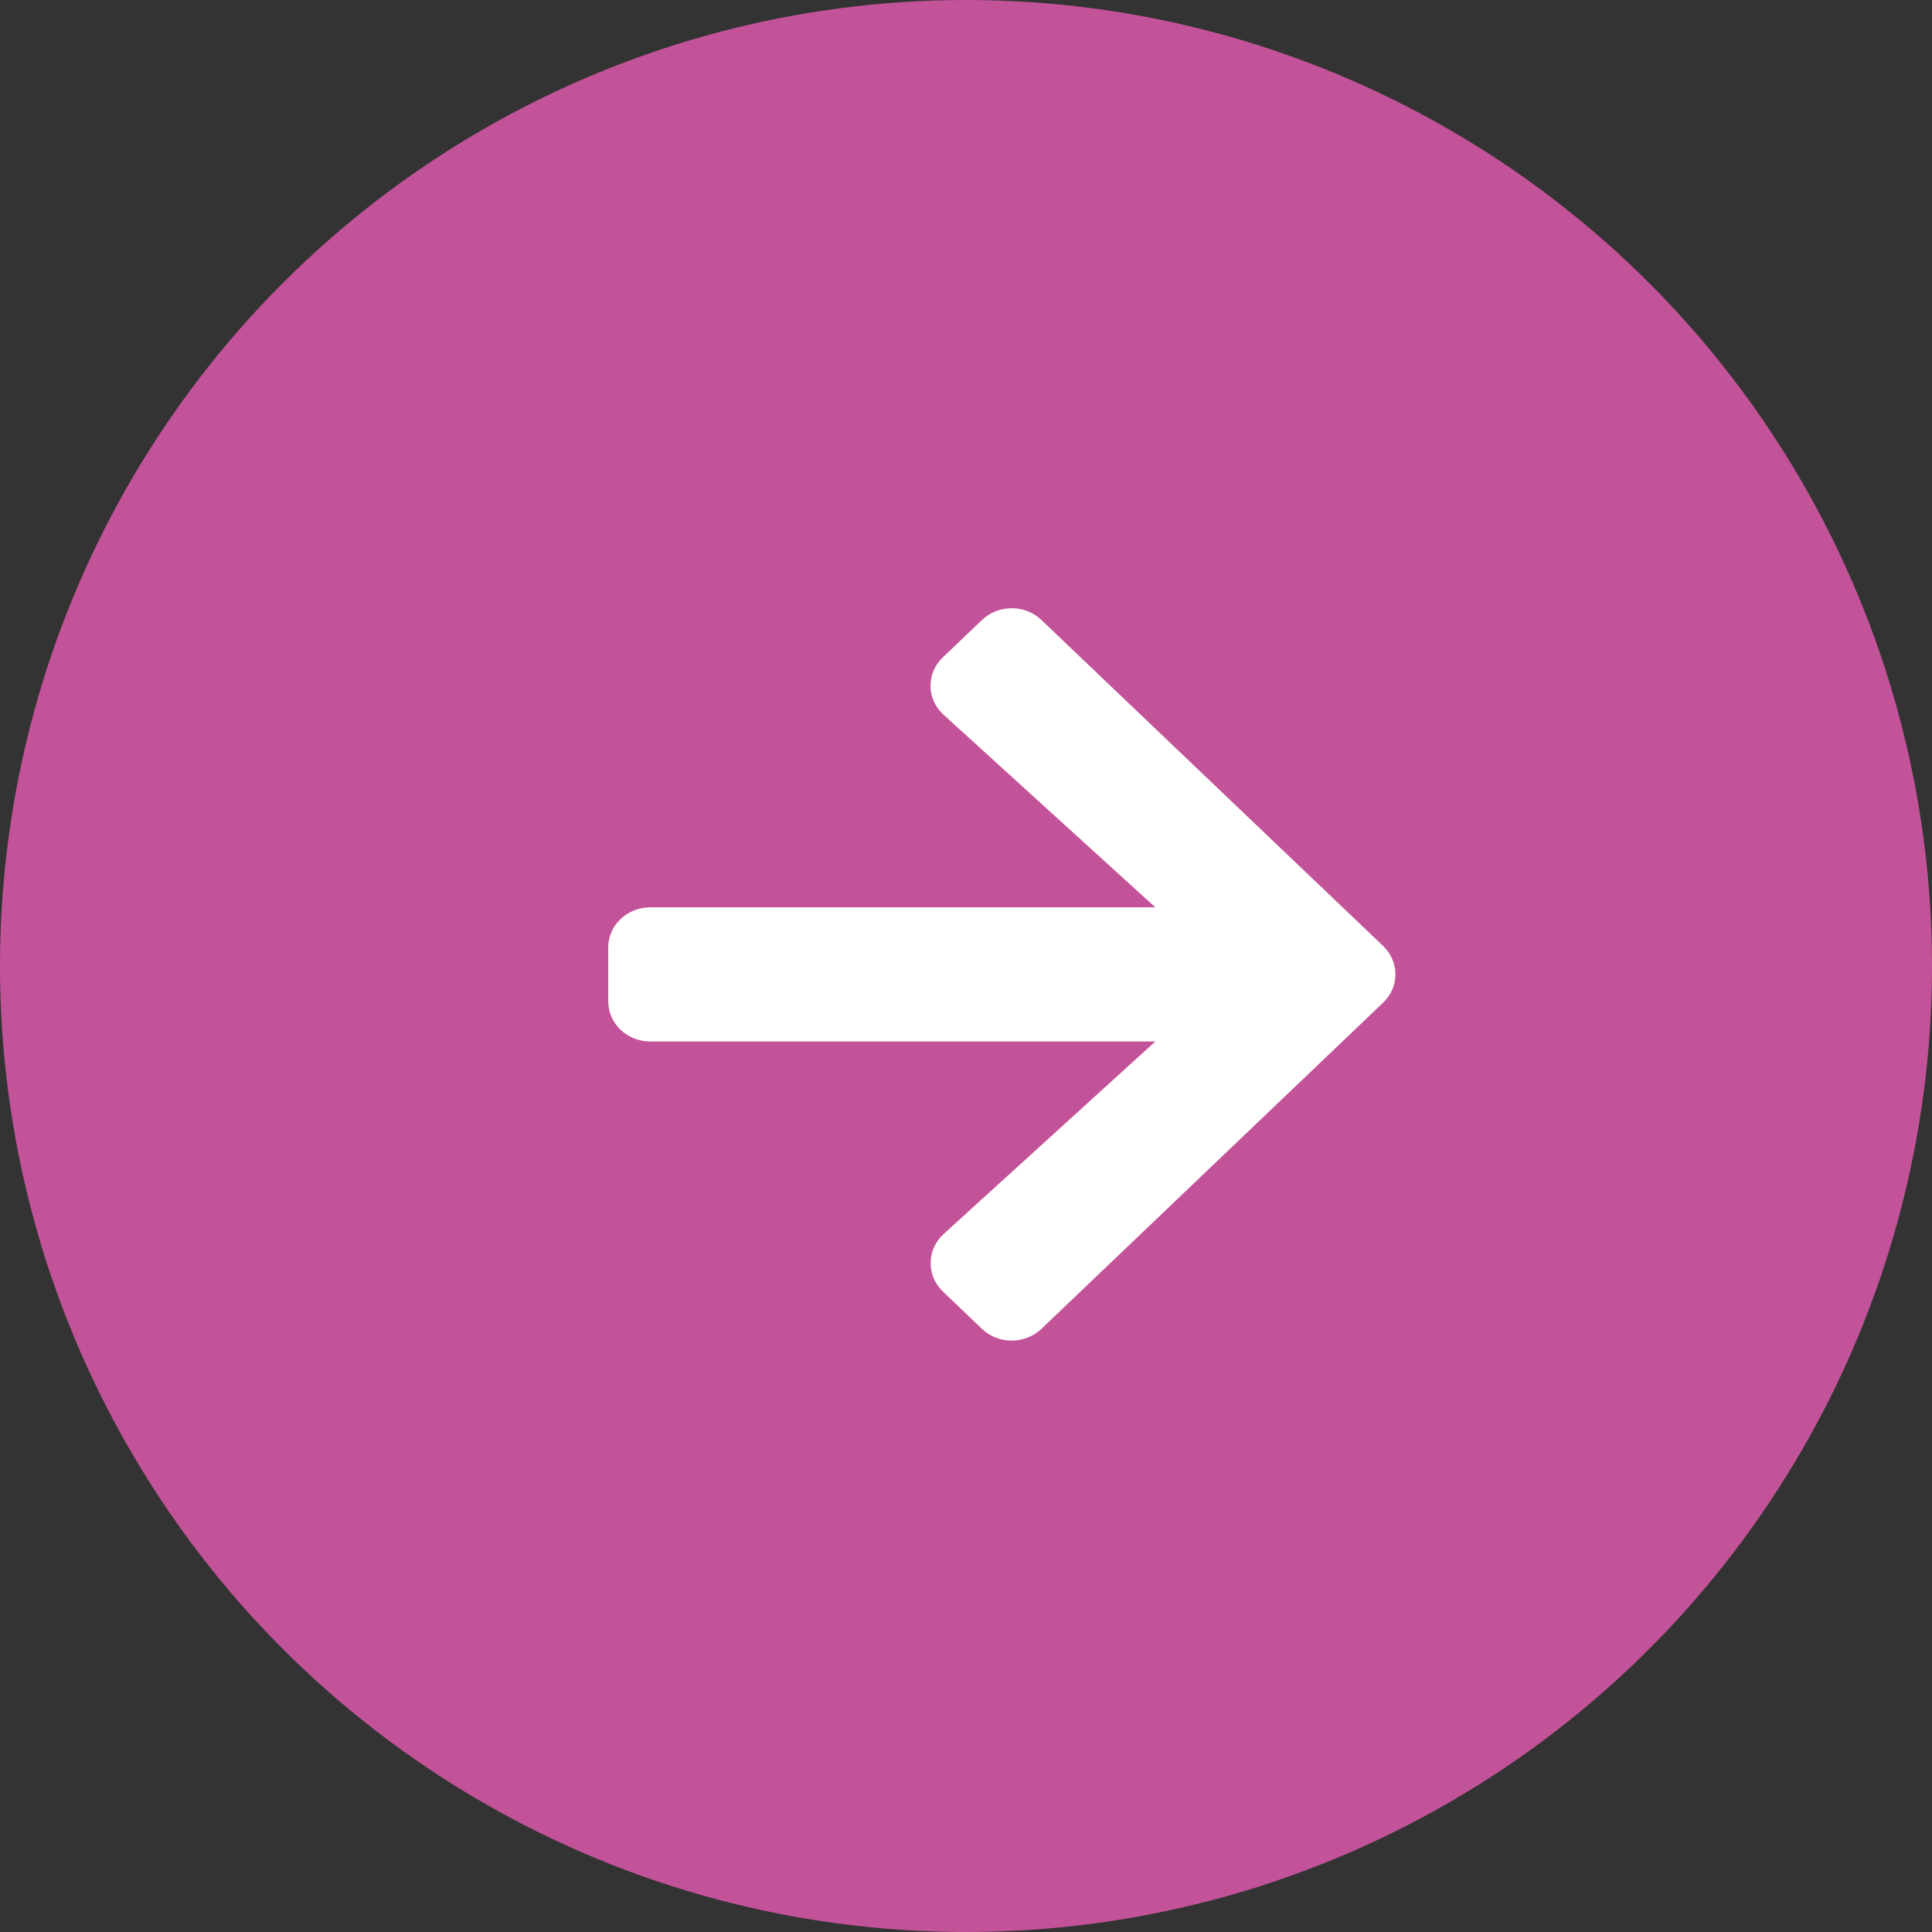 <svg width="54" height="54" viewBox="0 0 54 54" fill="none" xmlns="http://www.w3.org/2000/svg">
<rect x="0" y="0" width="54" height="54" fill="#333333" stroke="none"/>
<circle cx="27" cy="27" r="27" fill="#C35399"/>
<path d="M26.355 18.371L27.445 17.331C27.907 16.89 28.653 16.89 29.11 17.331L38.656 26.438C39.118 26.879 39.118 27.591 38.656 28.027L29.11 37.14C28.648 37.581 27.902 37.581 27.445 37.14L26.355 36.099C25.888 35.654 25.898 34.927 26.375 34.491L32.292 29.11H18.179C17.525 29.11 17 28.609 17 27.985V26.485C17 25.862 17.525 25.36 18.179 25.36H32.292L26.375 19.979C25.893 19.543 25.884 18.816 26.355 18.371Z" fill="white"/>
</svg>
